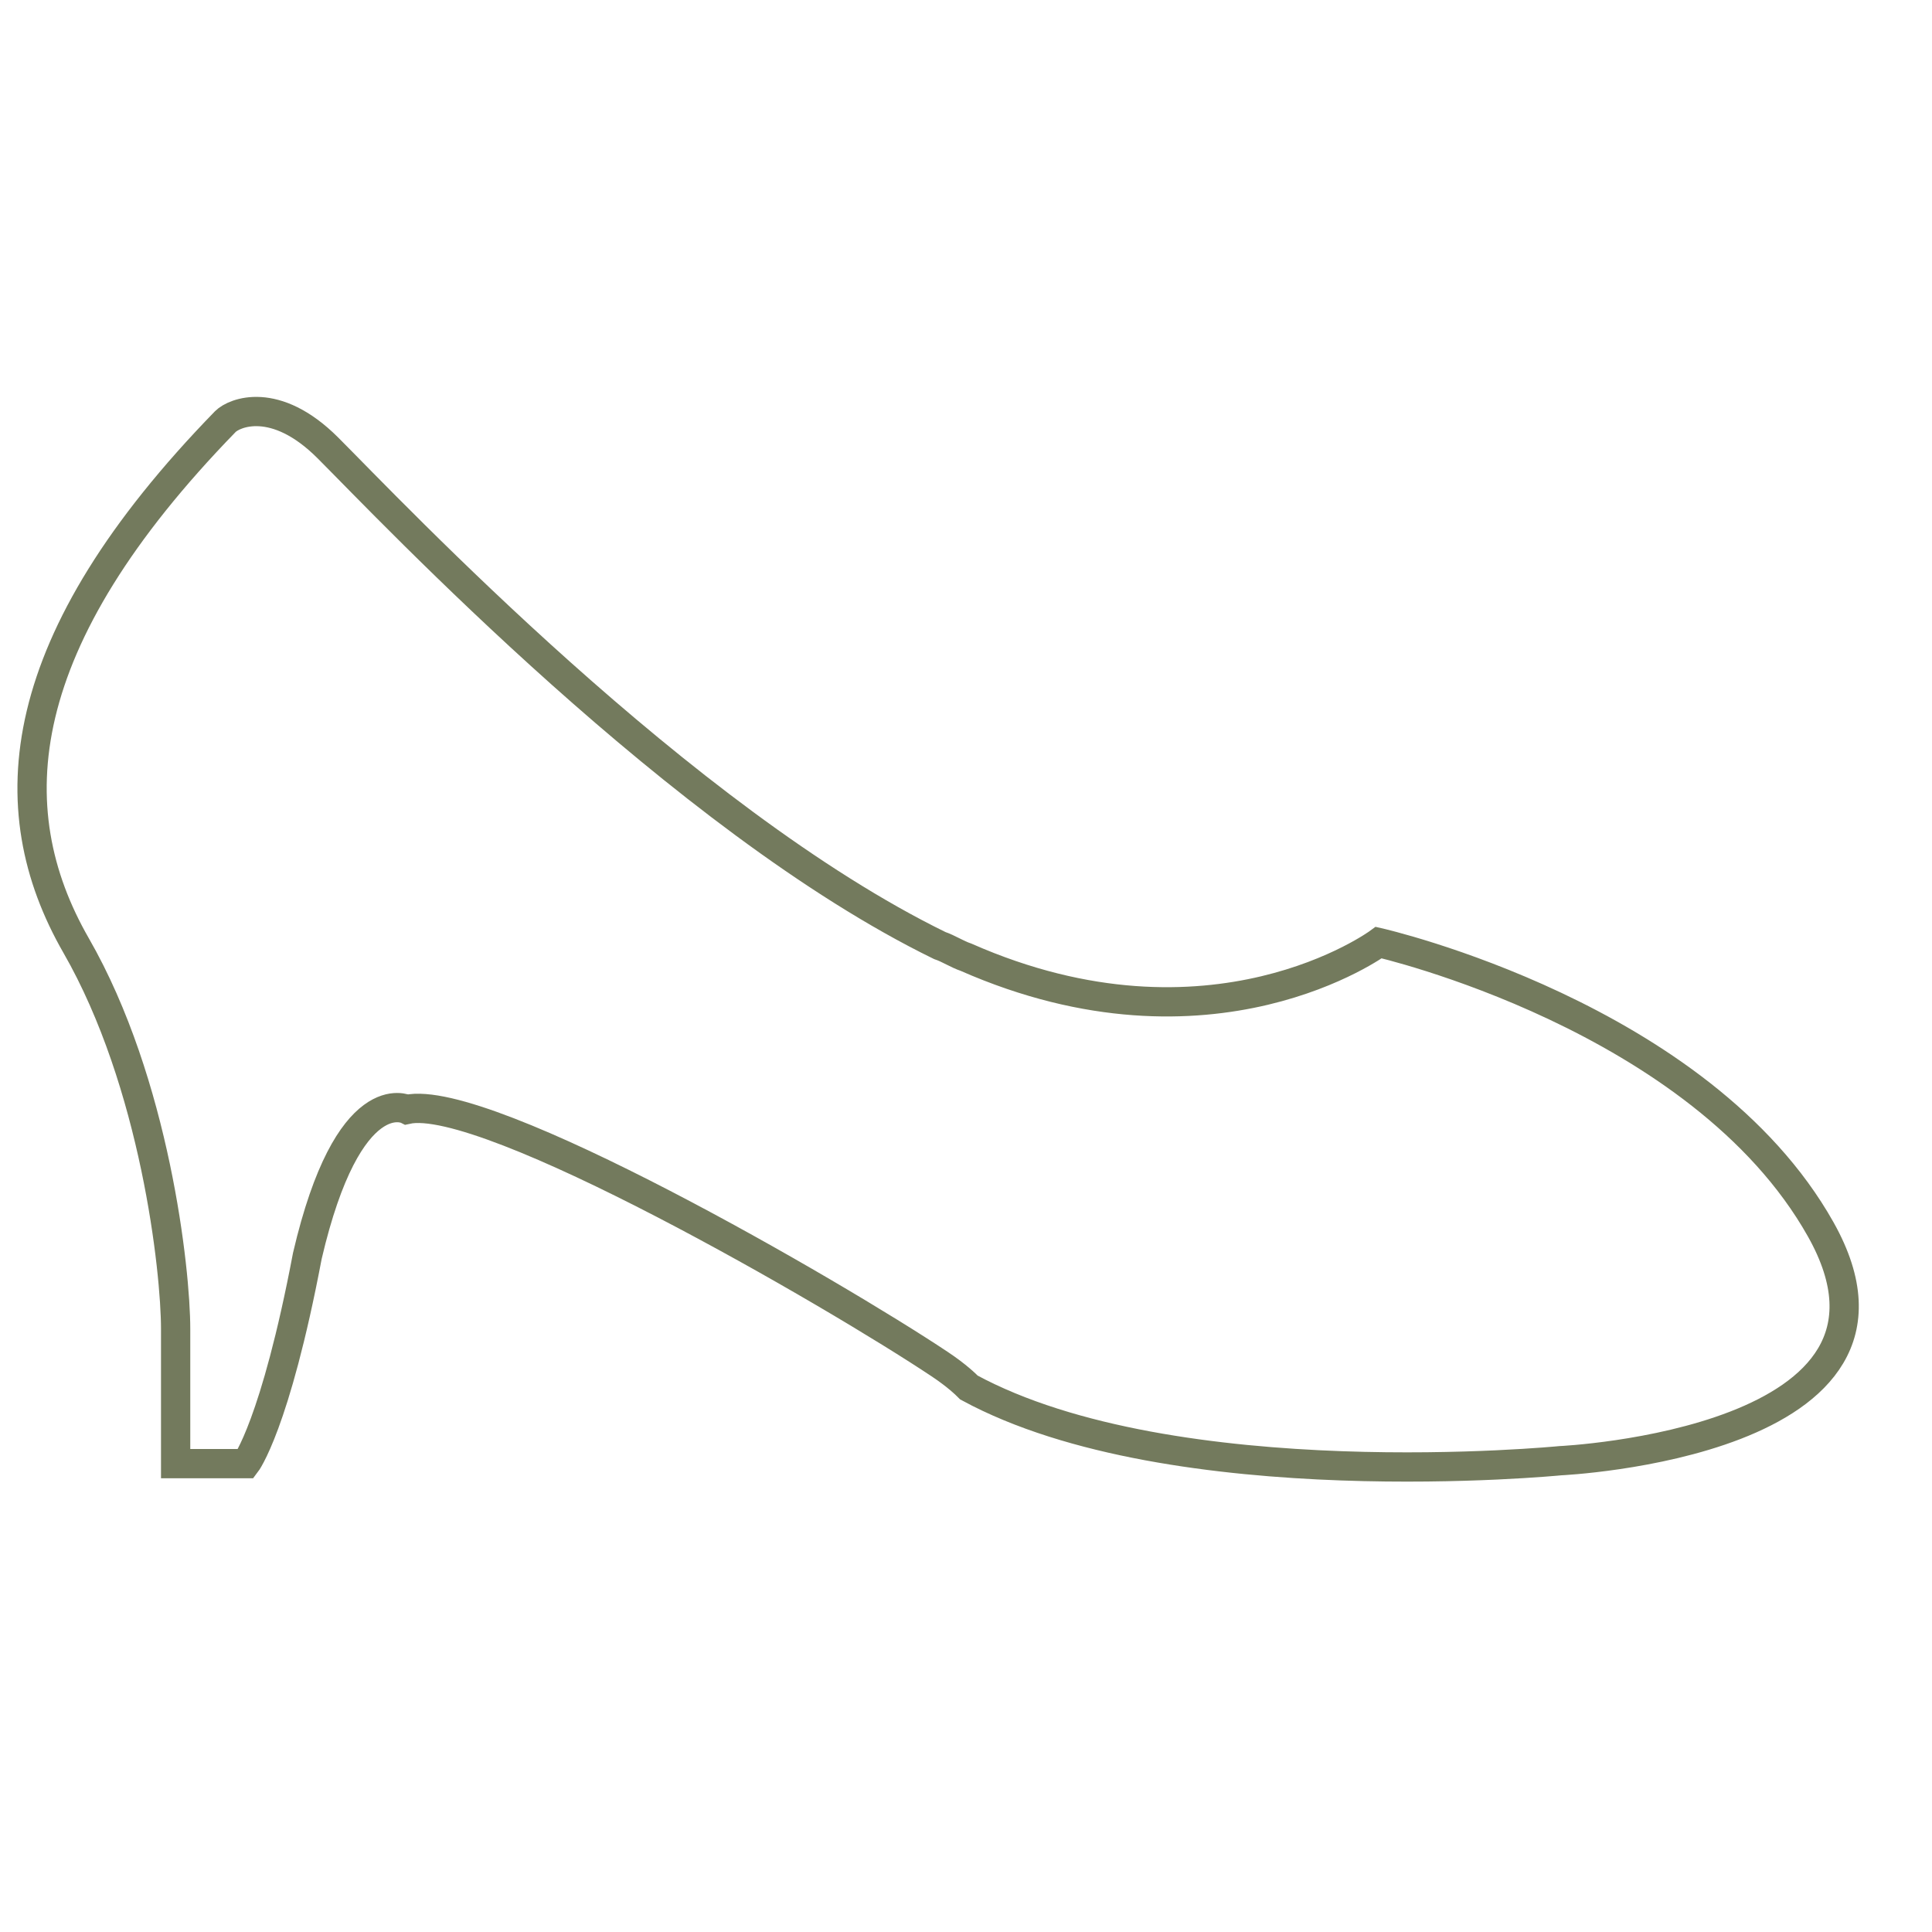 <svg
  width="800px"
  height="800px"
  viewBox="0 -13 66 66"
  xmlns="http://www.w3.org/2000/svg"
  xmlnsXlink="http://www.w3.org/1999/xlink"
>
  <title>Shoe</title>
  <desc>Created with Sketch.</desc>
  <g stroke="none" strokeWidth="8" fill="none" fillRule="evenodd">
    <path
      d="M62.2,29 C58.1,21.7 47.1,19.2 47.1,19.2 C47.1,19.2 41.4,23.4 33,19.7 C32.7,19.6 32.4,19.4 32.1,19.3 C23.3,15 13.4,4.5 11.2,2.3 C9.4,0.5 8,1.1 7.7,1.4 C0.4,8.9 -0.1,14.6 2.6,19.3 C5.3,24 6,30.4 6,32.4 L6,37 L8.4,37 C8.4,37 9.4,35.7 10.5,29.9 C11.9,23.9 13.9,24.9 13.9,24.9 C16.6,24.3 28.5,31.2 32.1,33.6 C32.7,34 33,34.3 33.1,34.4 C40.1,38.2 53.3,36.9 53.3,36.9 C53.3,36.9 66.3,36.3 62.2,29 L62.2,29 Z"
      stroke="#737a5d"
      strokeWidth="2"
    />
  </g>
</svg>
